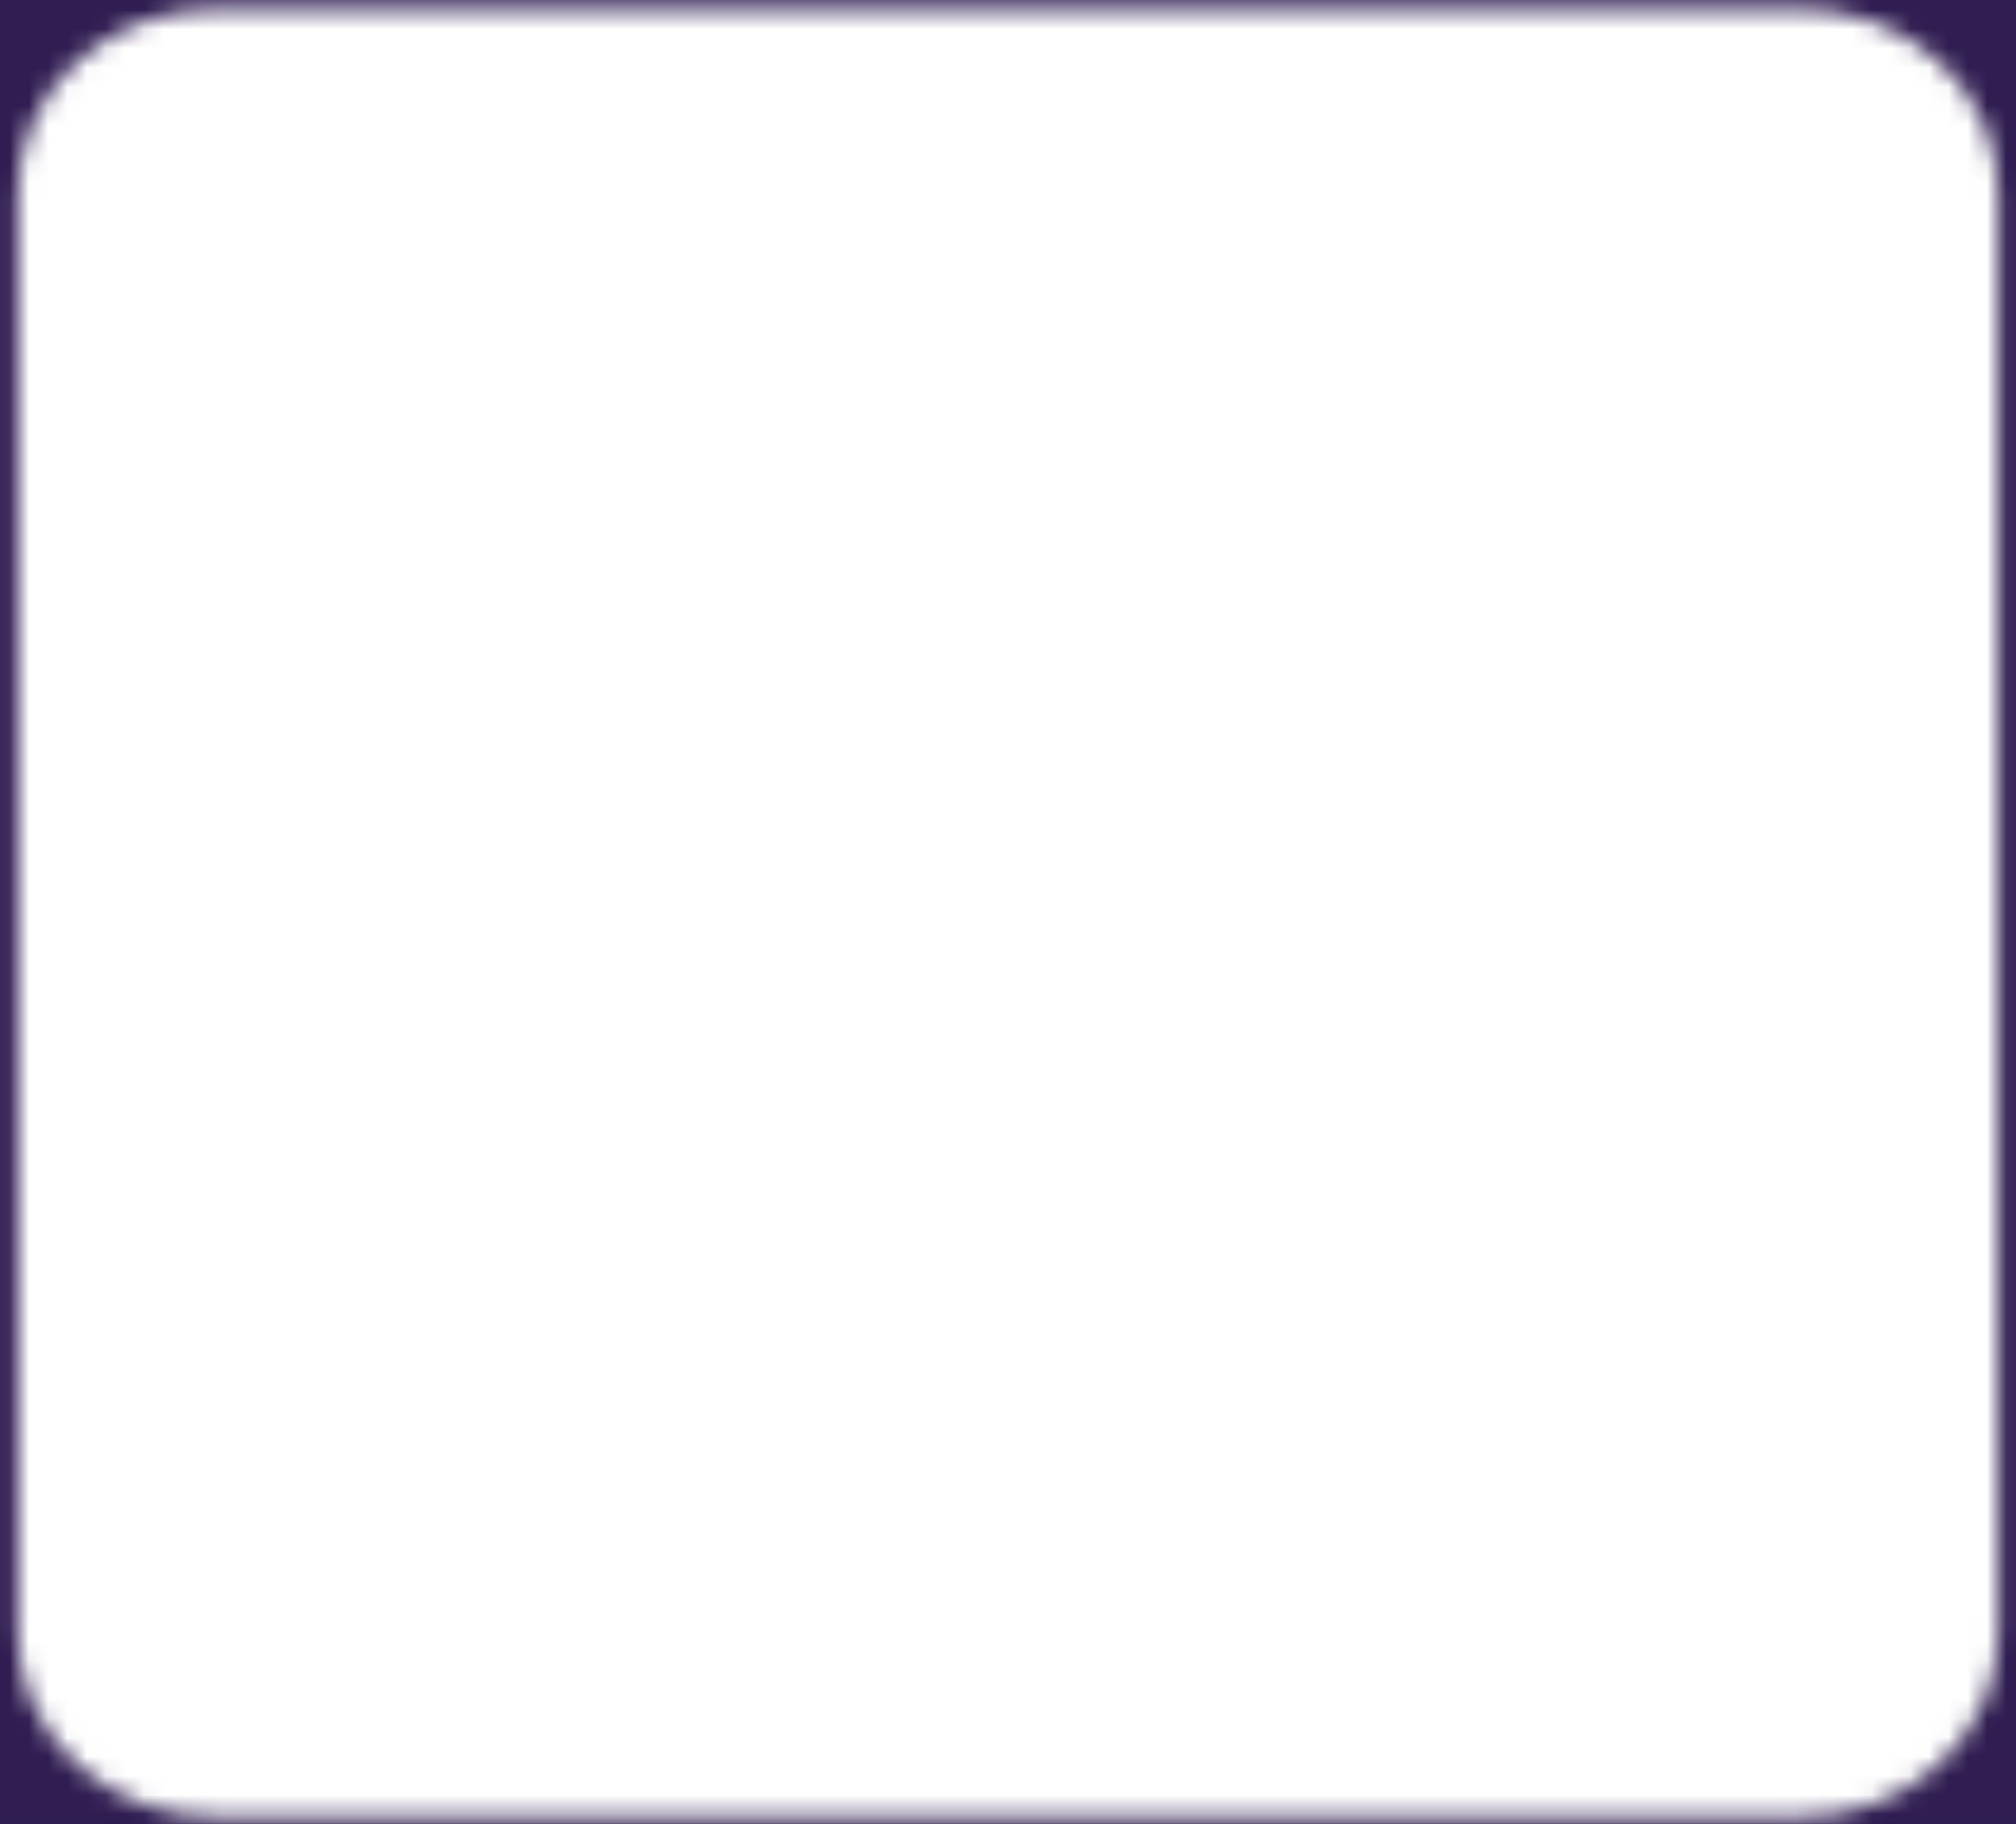<svg width="105" height="95" viewBox="0 0 105 95" fill="none" xmlns="http://www.w3.org/2000/svg">
<rect width="105" height="95" fill="#1E1E1E"/>
<g id="Avatar maker" clip-path="url(#clip0_0_1)">
<rect width="1440" height="3330" transform="translate(-238 -1788)" fill="#14003B"/>
<g id="Ellipse 40" opacity="0.3" filter="url(#filter0_f_0_1)">
<circle cx="184.5" cy="-604.5" r="296.5" fill="#007FFF"/>
</g>
<g id="Rectangle 4" opacity="0.12" filter="url(#filter1_d_0_1)">
<rect x="-148" y="-52" width="407" height="356" rx="20" fill="white"/>
</g>
<g id="Mask group">
<mask id="mask0_0_1" style="mask-type:luminance" maskUnits="userSpaceOnUse" x="0" y="0" width="105" height="95">
<g id="Group">
<g id="Group_2">
<path id="Vector" d="M93.75 2.538H11.25C9.062 2.538 6.964 3.328 5.416 4.735C3.869 6.142 3 8.05 3 10.04V85.062C3 87.052 3.869 88.96 5.416 90.367C6.964 91.774 9.062 92.565 11.25 92.565H93.75C95.938 92.565 98.037 91.774 99.584 90.367C101.131 88.96 102 87.052 102 85.062V10.04C102 8.05 101.131 6.142 99.584 4.735C98.037 3.328 95.938 2.538 93.75 2.538Z" fill="white" stroke="white" stroke-width="4.167"/>
<path id="Vector_2" d="M30.5 25.044V70.058M74.5 30.046V70.058" stroke="black" stroke-width="4.167" stroke-linecap="round" stroke-linejoin="round"/>
<path id="Vector_3" d="M63.5 70.058C56.625 70.058 52.5 66.057 52.5 60.055C52.5 54.053 56.625 50.052 63.5 50.052H74.5V70.058H63.5Z" stroke="black" stroke-width="4.167" stroke-linecap="round" stroke-linejoin="round"/>
</g>
</g>
</mask>
<g mask="url(#mask0_0_1)">
<path id="Vector_4" d="M-13.5 -12.467H118.5V107.569H-13.5V-12.467Z" fill="white"/>
</g>
</g>
<g id="Ellipse 45" filter="url(#filter2_f_0_1)">
<circle cx="-179" cy="50" r="137" fill="#AA53C6"/>
</g>
</g>
<defs>
<filter id="filter0_f_0_1" x="-512" y="-1301" width="1393" height="1393" filterUnits="userSpaceOnUse" color-interpolation-filters="sRGB">
<feFlood flood-opacity="0" result="BackgroundImageFix"/>
<feBlend mode="normal" in="SourceGraphic" in2="BackgroundImageFix" result="shape"/>
<feGaussianBlur stdDeviation="200" result="effect1_foregroundBlur_0_1"/>
</filter>
<filter id="filter1_d_0_1" x="-165" y="-69" width="441" height="390" filterUnits="userSpaceOnUse" color-interpolation-filters="sRGB">
<feFlood flood-opacity="0" result="BackgroundImageFix"/>
<feColorMatrix in="SourceAlpha" type="matrix" values="0 0 0 0 0 0 0 0 0 0 0 0 0 0 0 0 0 0 127 0" result="hardAlpha"/>
<feOffset/>
<feGaussianBlur stdDeviation="8.5"/>
<feComposite in2="hardAlpha" operator="out"/>
<feColorMatrix type="matrix" values="0 0 0 0 0 0 0 0 0 0 0 0 0 0 0 0 0 0 0.15 0"/>
<feBlend mode="normal" in2="BackgroundImageFix" result="effect1_dropShadow_0_1"/>
<feBlend mode="normal" in="SourceGraphic" in2="effect1_dropShadow_0_1" result="shape"/>
</filter>
<filter id="filter2_f_0_1" x="-719" y="-490" width="1080" height="1080" filterUnits="userSpaceOnUse" color-interpolation-filters="sRGB">
<feFlood flood-opacity="0" result="BackgroundImageFix"/>
<feBlend mode="normal" in="SourceGraphic" in2="BackgroundImageFix" result="shape"/>
<feGaussianBlur stdDeviation="201.5" result="effect1_foregroundBlur_0_1"/>
</filter>
<clipPath id="clip0_0_1">
<rect width="1440" height="3330" fill="white" transform="translate(-238 -1788)"/>
</clipPath>
</defs>
</svg>
